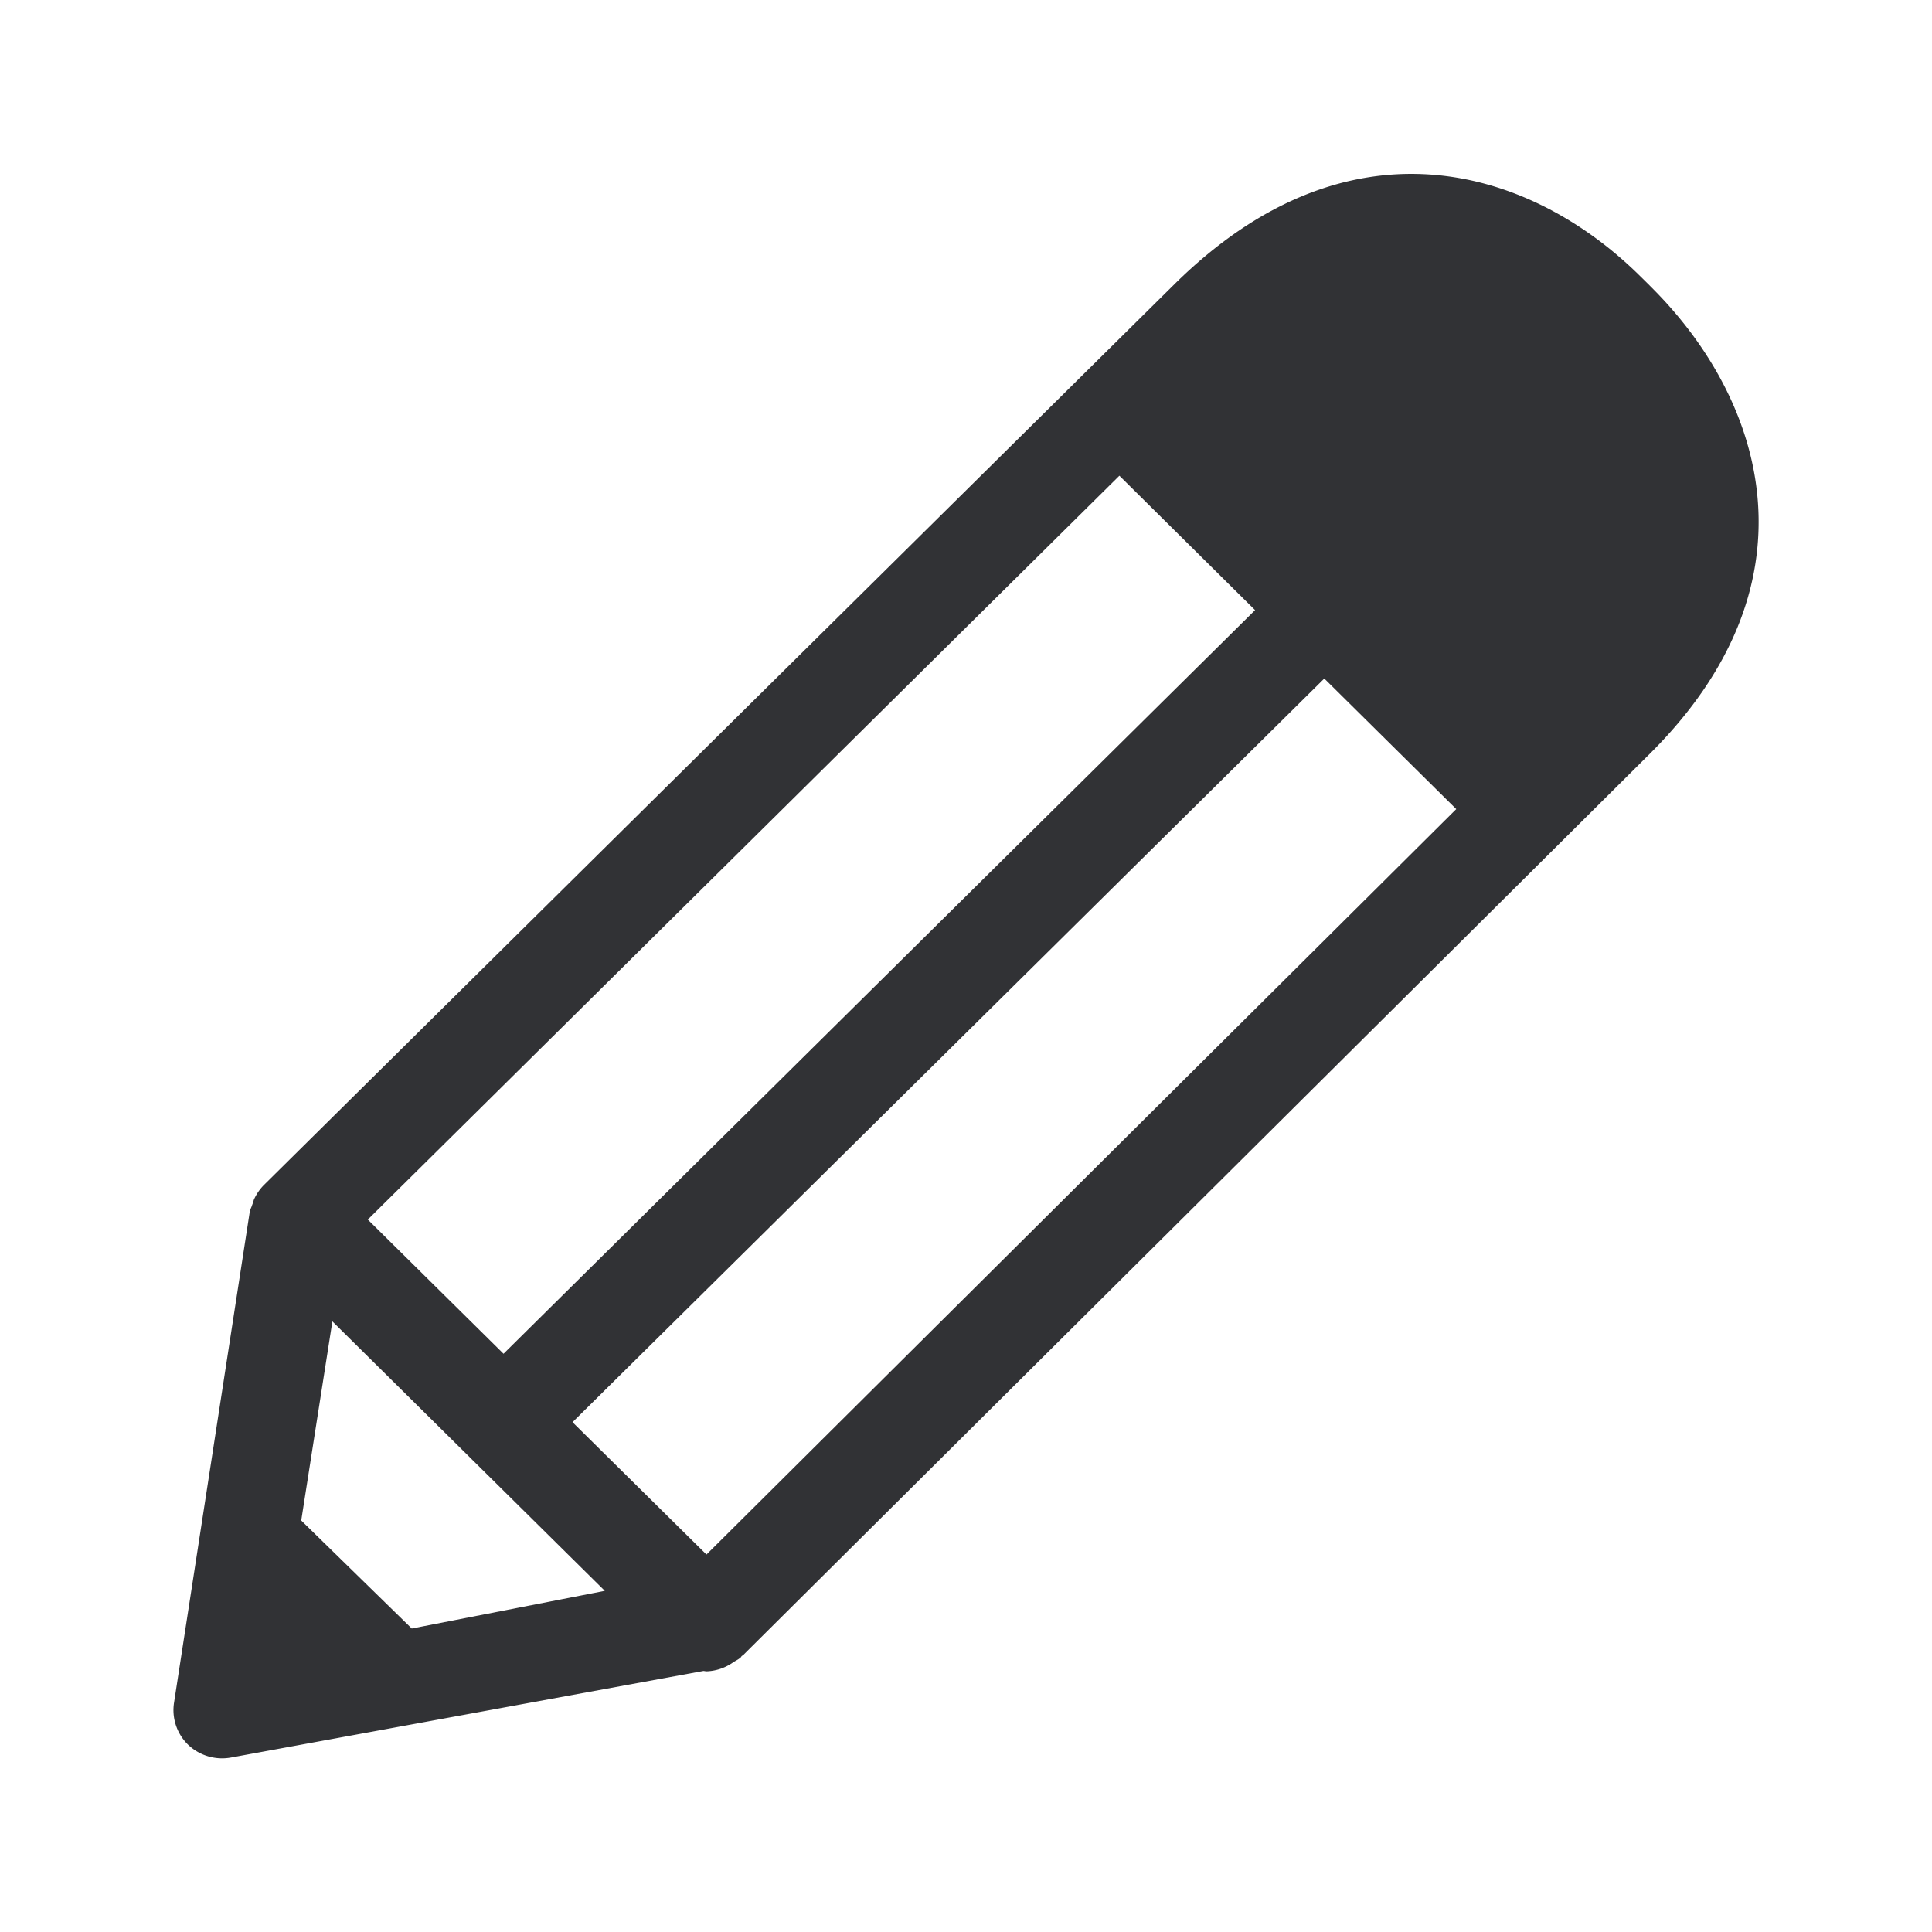 <svg xmlns="http://www.w3.org/2000/svg" width="24" height="24" fill="none"><path fill="#313235" d="M20.348 3.404c.08.078.173.17.249.249 1.339 1.392 2.011 3.625-.12 5.728L9.234 20.558a.05.05 0 0 1-.01.007l-.01.007c-.002.001-.004.004-.005.007a.031.031 0 0 1-.005.007c-.02.02-.044.033-.067.046a.567.567 0 0 0-.034.02l-.007.006a.611.611 0 0 1-.324.104l-.017-.003-.016-.002-5.866 1.075a.612.612 0 0 1-.535-.157.6.6 0 0 1-.176-.524l.94-6.095a.276.276 0 0 1 .017-.052c.004-.01.009-.02.012-.032a.63.63 0 0 0 .022-.067.615.615 0 0 1 .123-.182l11.311-11.19c2.154-2.132 4.39-1.465 5.76-.13ZM13.905 5.91l-9.336 9.24 1.686 1.667 9.336-9.238-1.686-1.67ZM7.112 17.667l1.664 1.644 9.314-9.26-1.639-1.622-9.339 9.238Zm-3.37 1.221 1.373 1.342 2.398-.468-3.384-3.347-.387 2.473Z"/></svg>